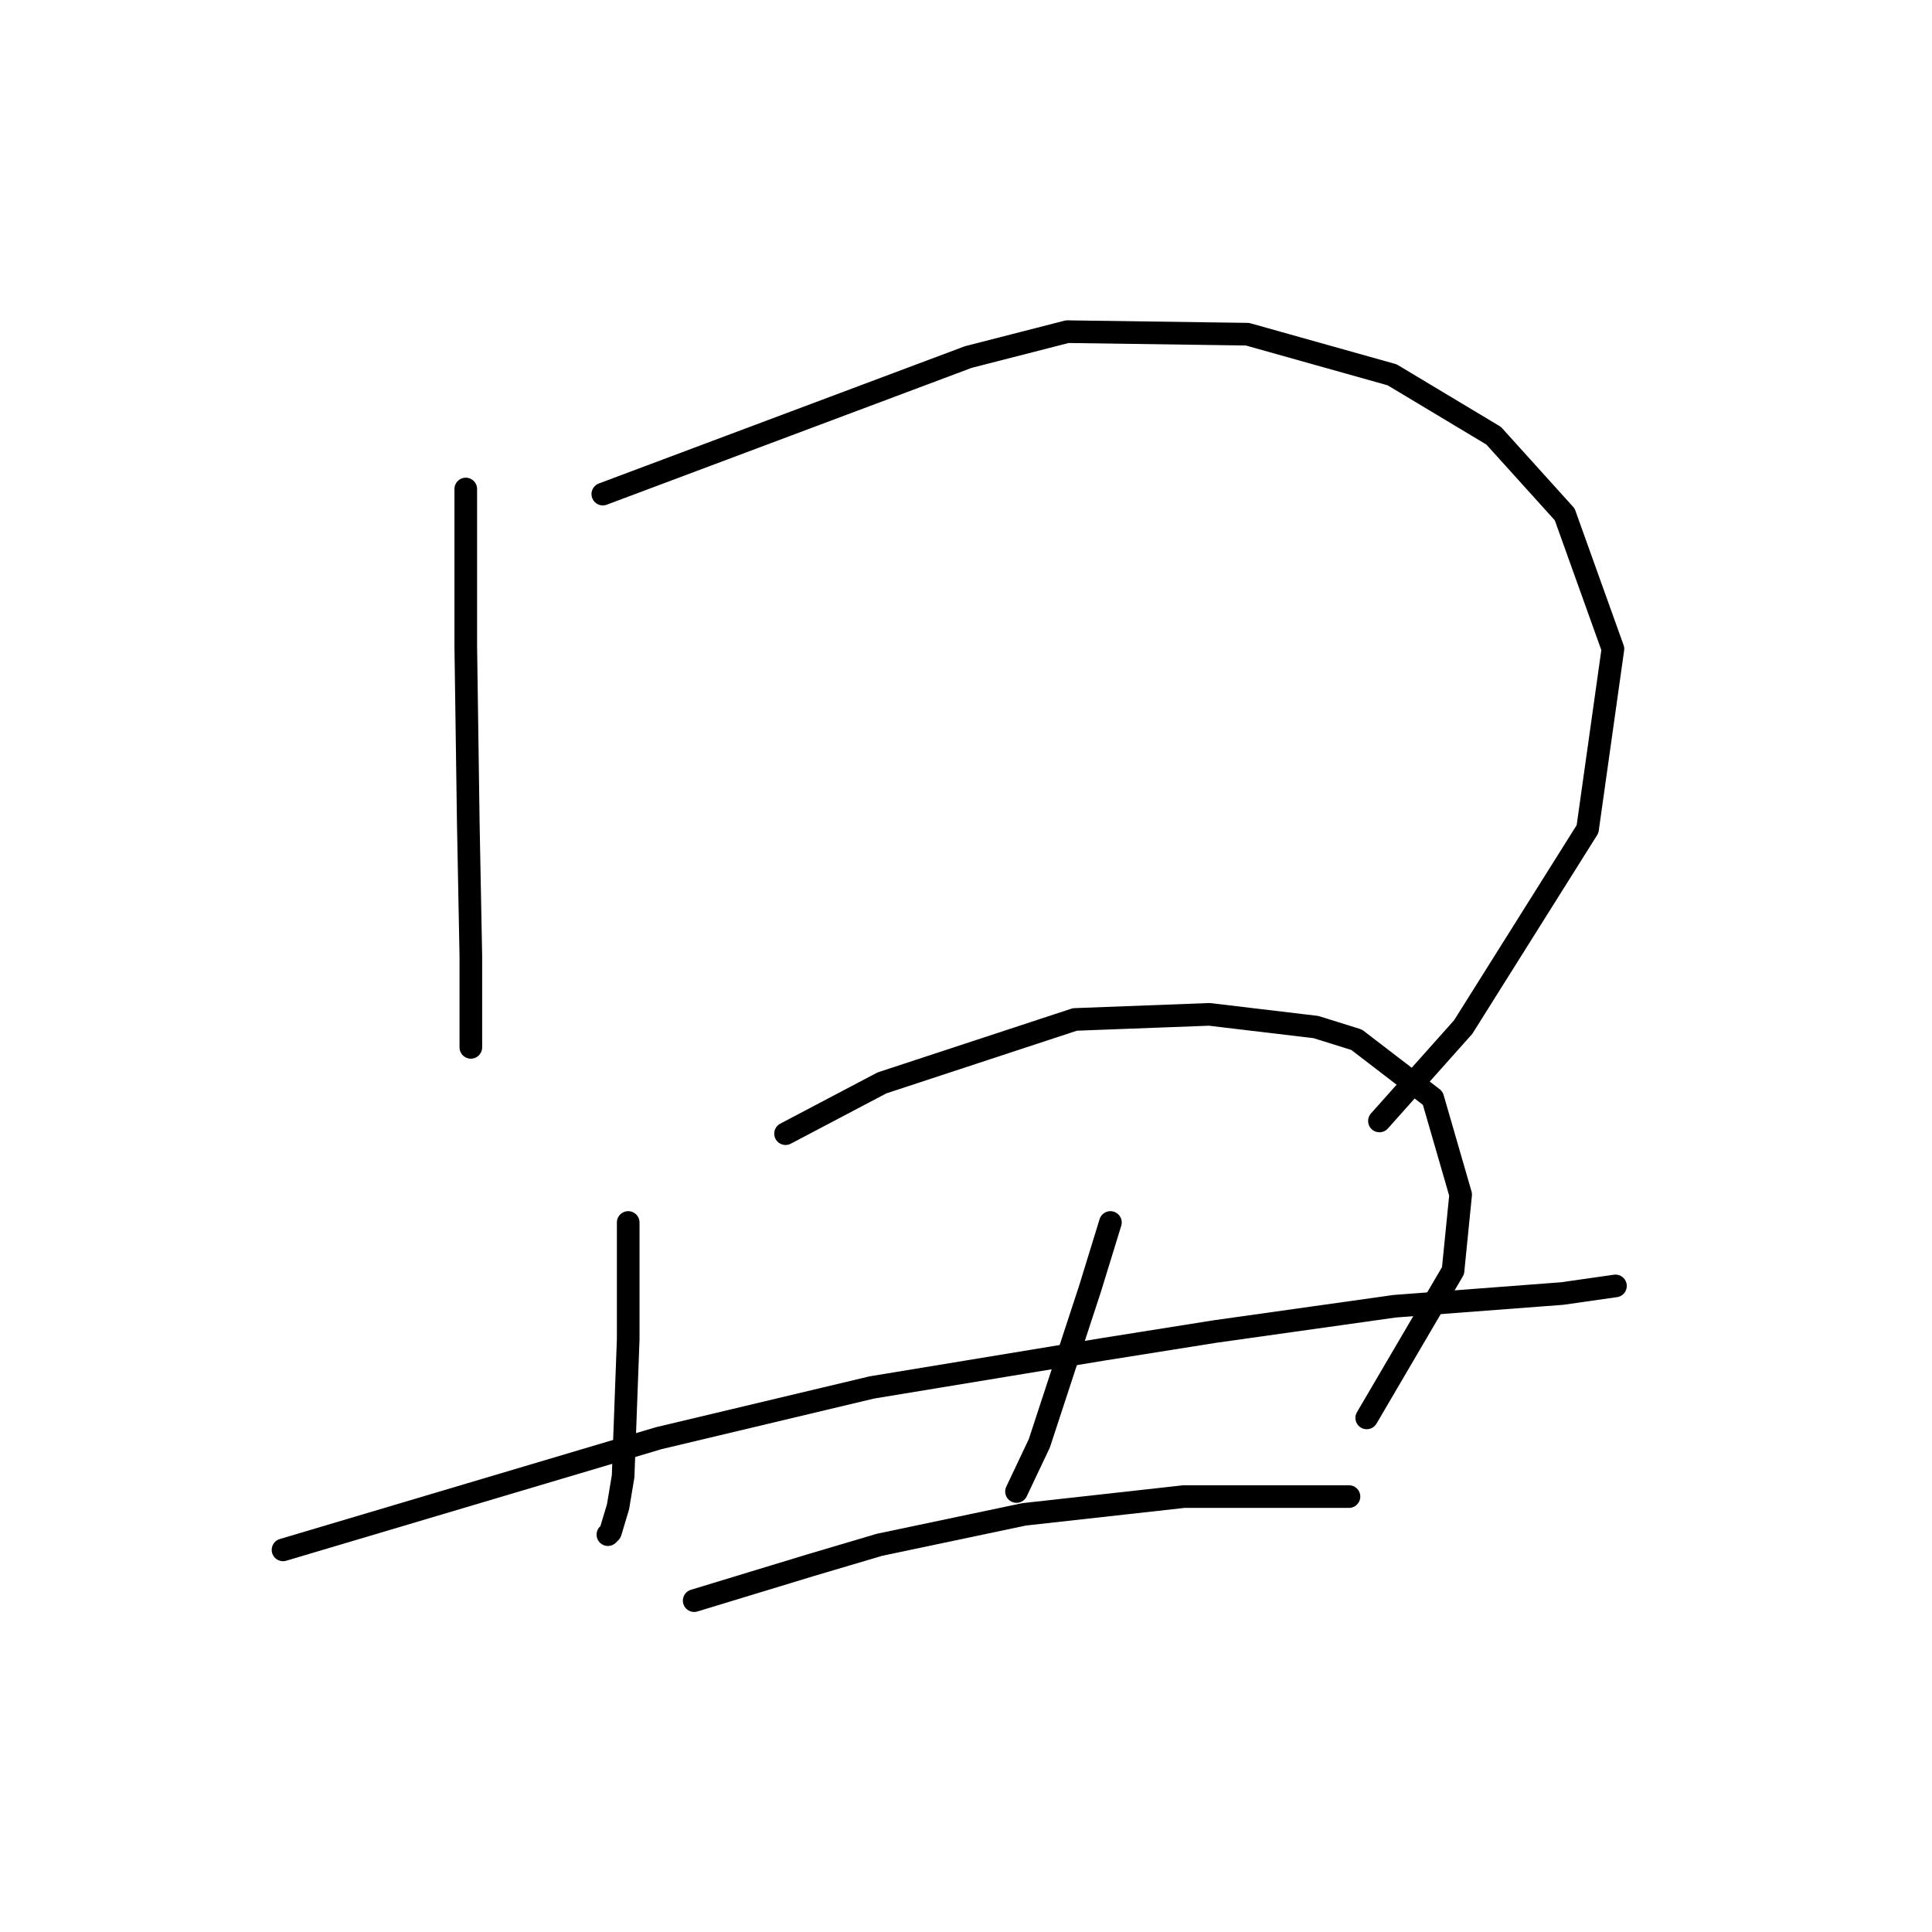 <?xml version="1.0" standalone="no"?>
    <svg width="256" height="256" xmlns="http://www.w3.org/2000/svg" version="1.1">
    <polyline stroke="black" stroke-width="3" stroke-linecap="round" fill="transparent" stroke-linejoin="round" points="61.717 64.797 61.717 75.222 61.717 85.647 62.053 109.187 62.389 126.674 62.389 138.781 62.389 138.781 " />
        <polyline stroke="black" stroke-width="3" stroke-linecap="round" fill="transparent" stroke-linejoin="round" points="79.877 65.469 104.09 56.389 128.303 47.31 141.418 43.947 165.295 44.283 184.463 49.664 197.915 57.735 207.331 68.16 213.721 85.983 210.358 109.86 193.879 136.091 182.782 148.533 182.782 148.533 " />
        <polyline stroke="black" stroke-width="3" stroke-linecap="round" fill="transparent" stroke-linejoin="round" points="83.24 161.985 83.24 169.72 83.24 177.454 82.567 195.614 81.894 199.65 80.885 203.013 80.549 203.349 80.549 203.349 " />
        <polyline stroke="black" stroke-width="3" stroke-linecap="round" fill="transparent" stroke-linejoin="round" points="104.09 150.215 110.479 146.852 116.869 143.489 142.427 135.082 160.25 134.409 174.375 136.091 179.755 137.772 189.844 145.507 193.543 158.286 192.534 168.375 181.1 187.879 181.1 187.879 " />
        <polyline stroke="black" stroke-width="3" stroke-linecap="round" fill="transparent" stroke-linejoin="round" points="37.504 205.367 62.389 197.968 87.275 190.57 115.523 183.844 146.126 178.8 160.923 176.445 184.8 173.083 206.995 171.401 214.057 170.392 214.057 170.392 " />
        <polyline stroke="black" stroke-width="3" stroke-linecap="round" fill="transparent" stroke-linejoin="round" points="147.135 161.985 145.79 166.357 144.445 170.729 137.719 191.242 134.692 197.632 134.692 197.632 " />
        <polyline stroke="black" stroke-width="3" stroke-linecap="round" fill="transparent" stroke-linejoin="round" points="91.983 212.092 99.718 209.738 107.452 207.384 116.532 204.694 135.701 200.659 156.887 198.304 178.746 198.304 178.746 198.304 " />
        </svg>